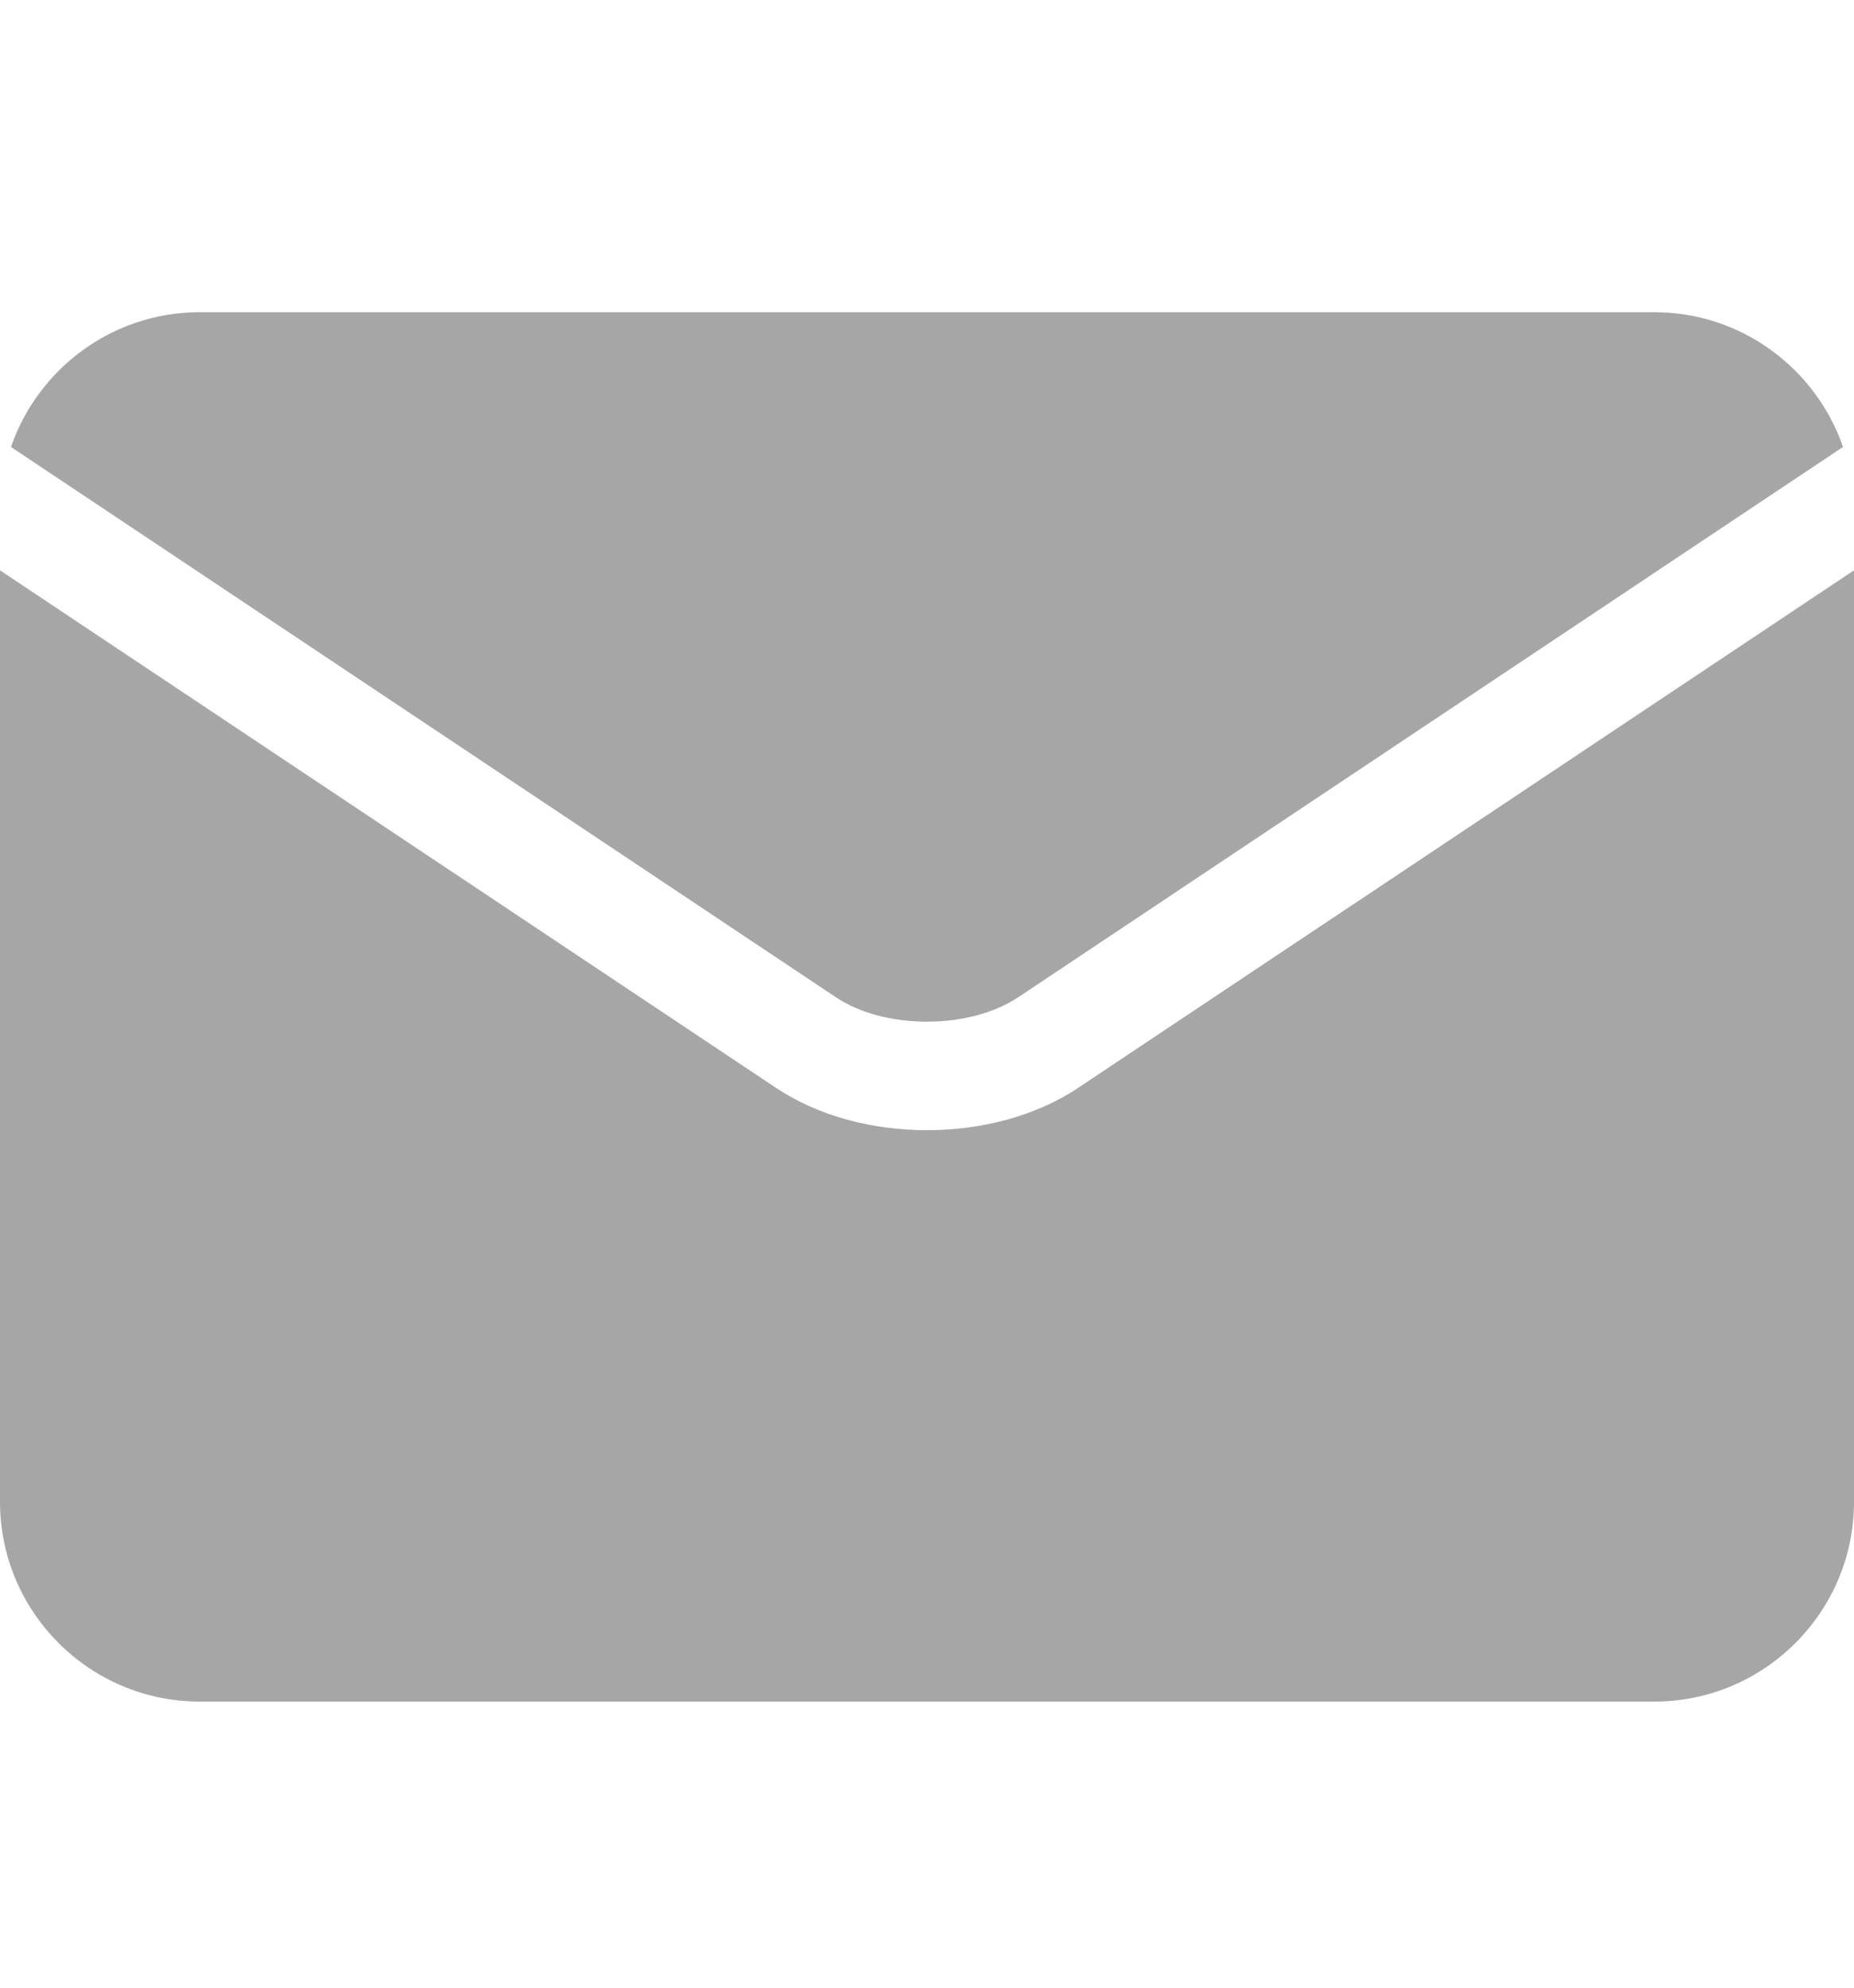 <svg width="14" height="15" viewBox="0 0 14 15" fill="none" xmlns="http://www.w3.org/2000/svg">
<g clip-path="url(#clip0)">
<path d="M6.314 7.527C6.679 7.771 7.321 7.771 7.686 7.527C7.686 7.527 7.686 7.527 7.687 7.527L13.917 3.373C13.713 2.782 13.151 2.356 12.492 2.356H1.508C0.849 2.356 0.287 2.782 0.083 3.373L6.314 7.527C6.314 7.527 6.314 7.527 6.314 7.527Z" fill="#A6A6A6"/>
<path d="M8.142 8.209C8.141 8.209 8.141 8.209 8.141 8.21C7.821 8.423 7.411 8.529 7 8.529C6.589 8.529 6.179 8.423 5.859 8.209C5.859 8.209 5.859 8.209 5.859 8.209L0 4.304V11.333C0 12.165 0.677 12.841 1.508 12.841H12.492C13.323 12.841 14 12.165 14 11.333V4.304L8.142 8.209Z" fill="#A6A6A6"/>
</g>
<defs>
<clipPath id="clip0">
<rect width="14" height="14" fill="white" transform="translate(0 0.599)"/>
</clipPath>
</defs>
</svg>
